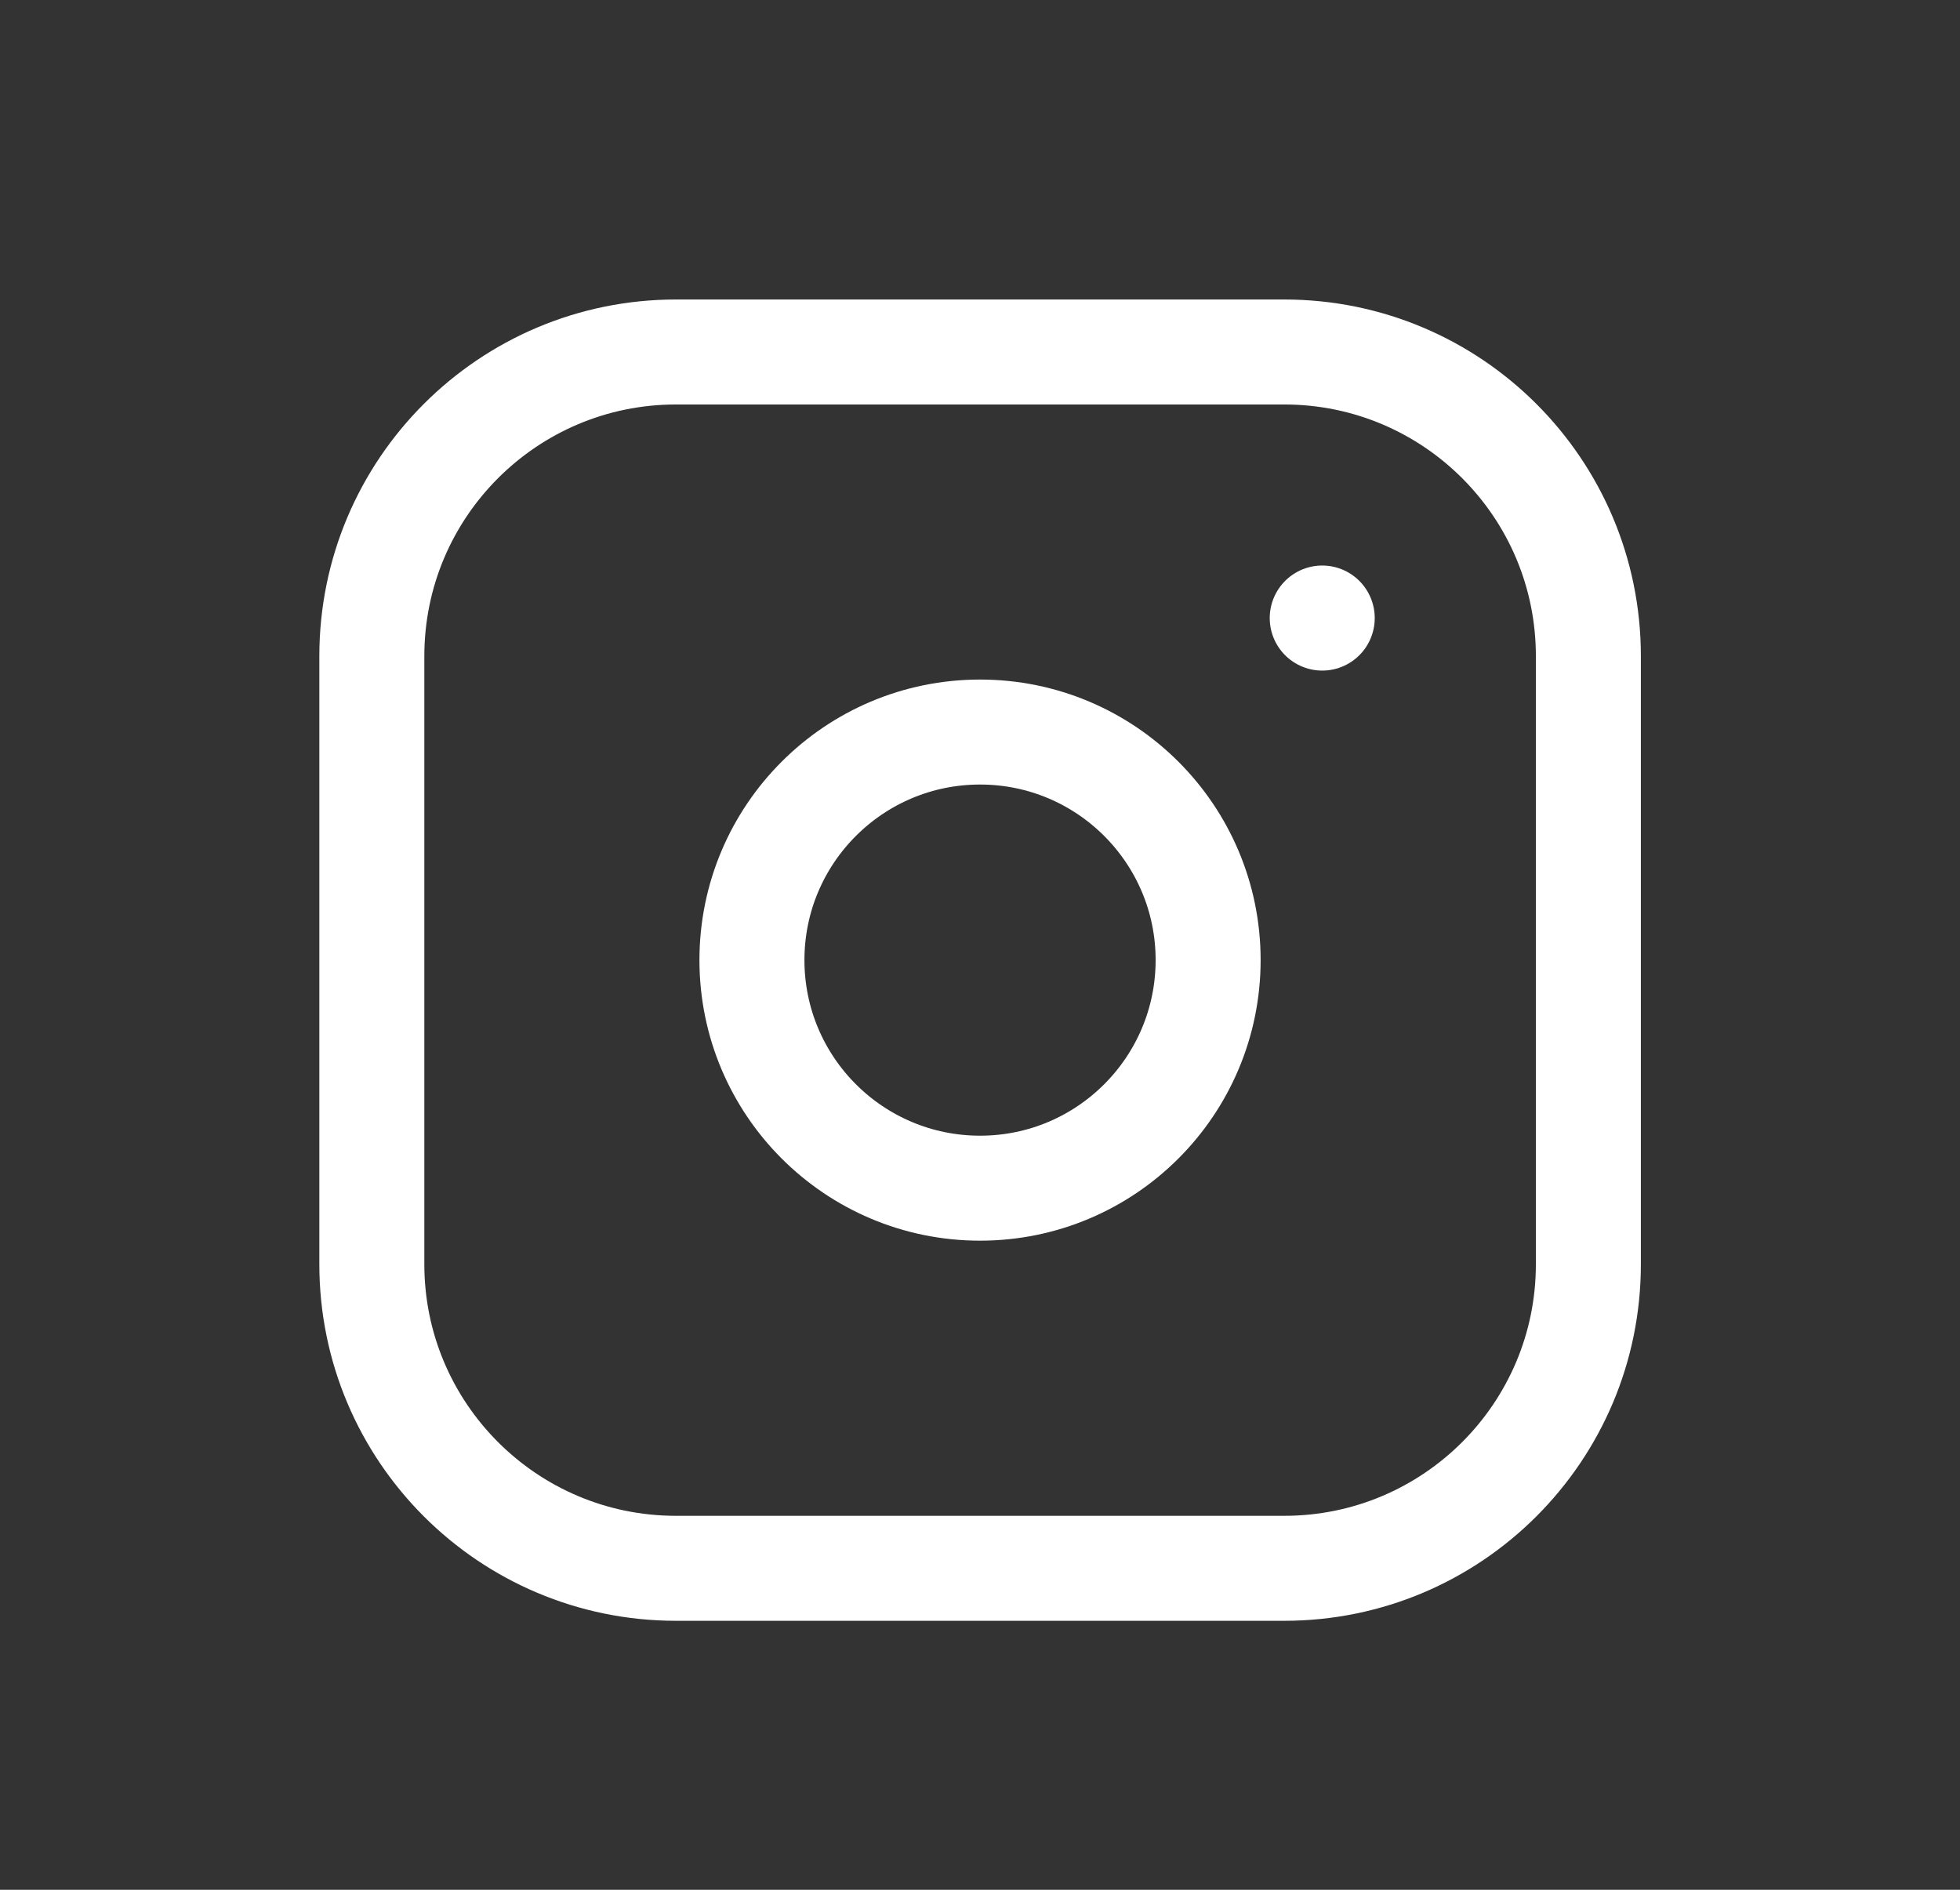 <svg width="28" height="27" viewBox="0 0 28 27" fill="none" xmlns="http://www.w3.org/2000/svg">
<rect x="0" y="0" width="28" height="27" fill="#333333" stroke="none"/>
<path d="M18.346 5.029H9.657C7.258 5.029 5.312 6.974 5.312 9.374V18.063C5.312 20.462 7.258 22.407 9.657 22.407H18.346C20.745 22.407 22.691 20.462 22.691 18.063V9.374C22.691 6.974 20.745 5.029 18.346 5.029Z" stroke="white" stroke-width="1.5" stroke-linecap="round" stroke-linejoin="round"/>
<path d="M14.001 16.976C15.8 16.976 17.259 15.517 17.259 13.717C17.259 11.918 15.8 10.459 14.001 10.459C12.201 10.459 10.742 11.918 10.742 13.717C10.742 15.517 12.201 16.976 14.001 16.976Z" stroke="white" stroke-width="1.5" stroke-linecap="round" stroke-linejoin="round"/>
<path d="M18.889 8.83V8.831" stroke="white" stroke-width="1.5" stroke-linecap="round" stroke-linejoin="round"/>
</svg>
